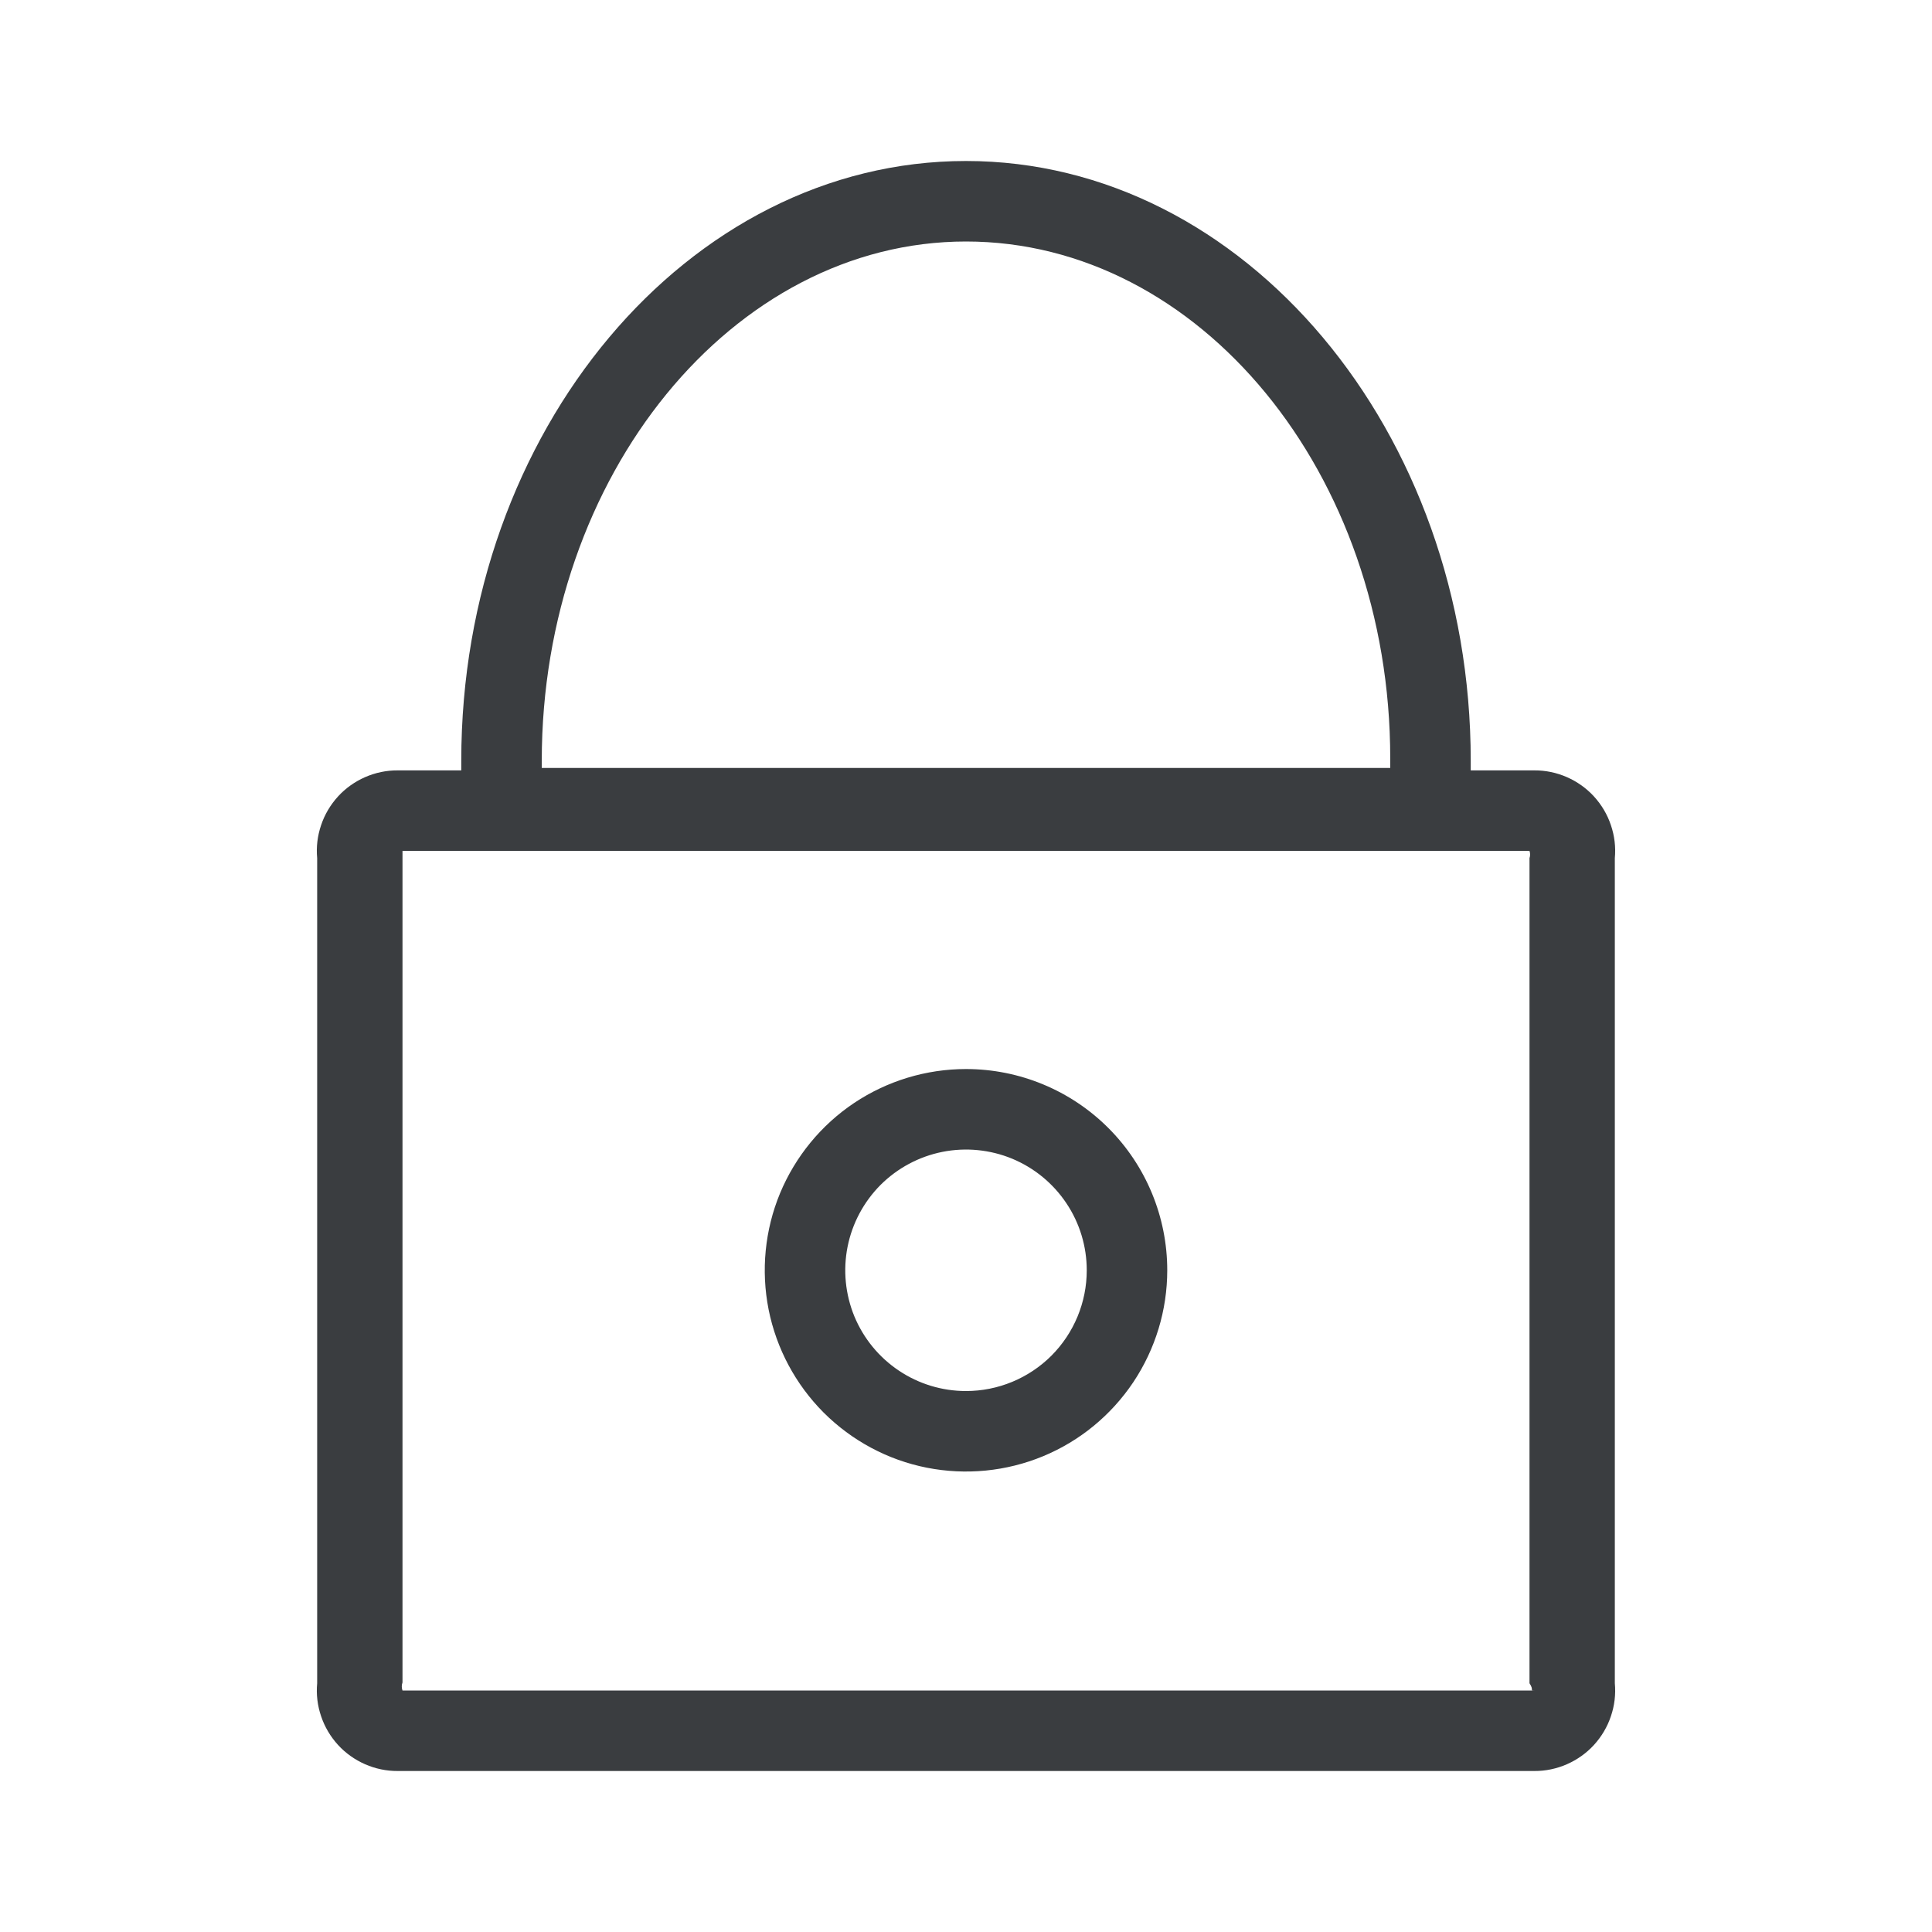 <svg width="24" height="24" viewBox="0 0 24 24" fill="none" xmlns="http://www.w3.org/2000/svg">
<g id="ic_lock_line">
<path id="Vector" d="M19.06 9.57H18.27V9.45C18.27 5.36 15.46 2 12 2C8.54 2 5.73 5.36 5.73 9.45V9.57H4.94C4.801 9.569 4.663 9.598 4.535 9.654C4.408 9.71 4.293 9.791 4.199 9.894C4.105 9.997 4.033 10.118 3.989 10.25C3.944 10.382 3.927 10.521 3.94 10.66V20.91C3.927 21.049 3.944 21.189 3.989 21.32C4.033 21.452 4.105 21.573 4.199 21.676C4.293 21.779 4.408 21.86 4.535 21.916C4.663 21.972 4.801 22.001 4.94 22H19.06C19.199 22.001 19.337 21.972 19.465 21.916C19.592 21.86 19.707 21.779 19.801 21.676C19.895 21.573 19.967 21.452 20.011 21.32C20.056 21.189 20.073 21.049 20.06 20.91V10.66C20.073 10.521 20.056 10.382 20.011 10.25C19.967 10.118 19.895 9.997 19.801 9.894C19.707 9.791 19.592 9.71 19.465 9.654C19.337 9.598 19.199 9.569 19.06 9.57ZM6.73 9.45C6.73 5.91 9.1 3 12 3C14.9 3 17.27 5.88 17.27 9.42V9.54H6.73V9.45ZM19.06 21H5C4.988 20.968 4.988 20.932 5 20.9V10.66C5 10.6 5 10.57 5 10.57H19C19.01 10.599 19.01 10.631 19 10.66V20.91C19.06 21 19 21 19.06 21Z" fill="#3A3D40"/>
<path id="Vector_2" d="M12 13.28C11.505 13.28 11.022 13.427 10.611 13.701C10.2 13.976 9.88 14.367 9.69 14.823C9.501 15.28 9.452 15.783 9.548 16.268C9.645 16.753 9.883 17.198 10.232 17.548C10.582 17.897 11.027 18.136 11.512 18.232C11.997 18.328 12.5 18.279 12.957 18.09C13.414 17.901 13.804 17.58 14.079 17.169C14.353 16.758 14.5 16.274 14.5 15.78C14.5 15.117 14.237 14.481 13.768 14.012C13.299 13.543 12.663 13.28 12 13.28ZM12 17.28C11.703 17.28 11.413 17.192 11.167 17.027C10.92 16.862 10.728 16.628 10.614 16.354C10.501 16.08 10.471 15.778 10.529 15.487C10.587 15.196 10.73 14.929 10.939 14.719C11.149 14.51 11.416 14.367 11.707 14.309C11.998 14.251 12.3 14.281 12.574 14.394C12.848 14.508 13.082 14.7 13.247 14.947C13.412 15.193 13.5 15.483 13.5 15.78C13.5 16.178 13.342 16.559 13.061 16.841C12.779 17.122 12.398 17.28 12 17.28Z" fill="#3A3D40"/>
</g>
</svg>
